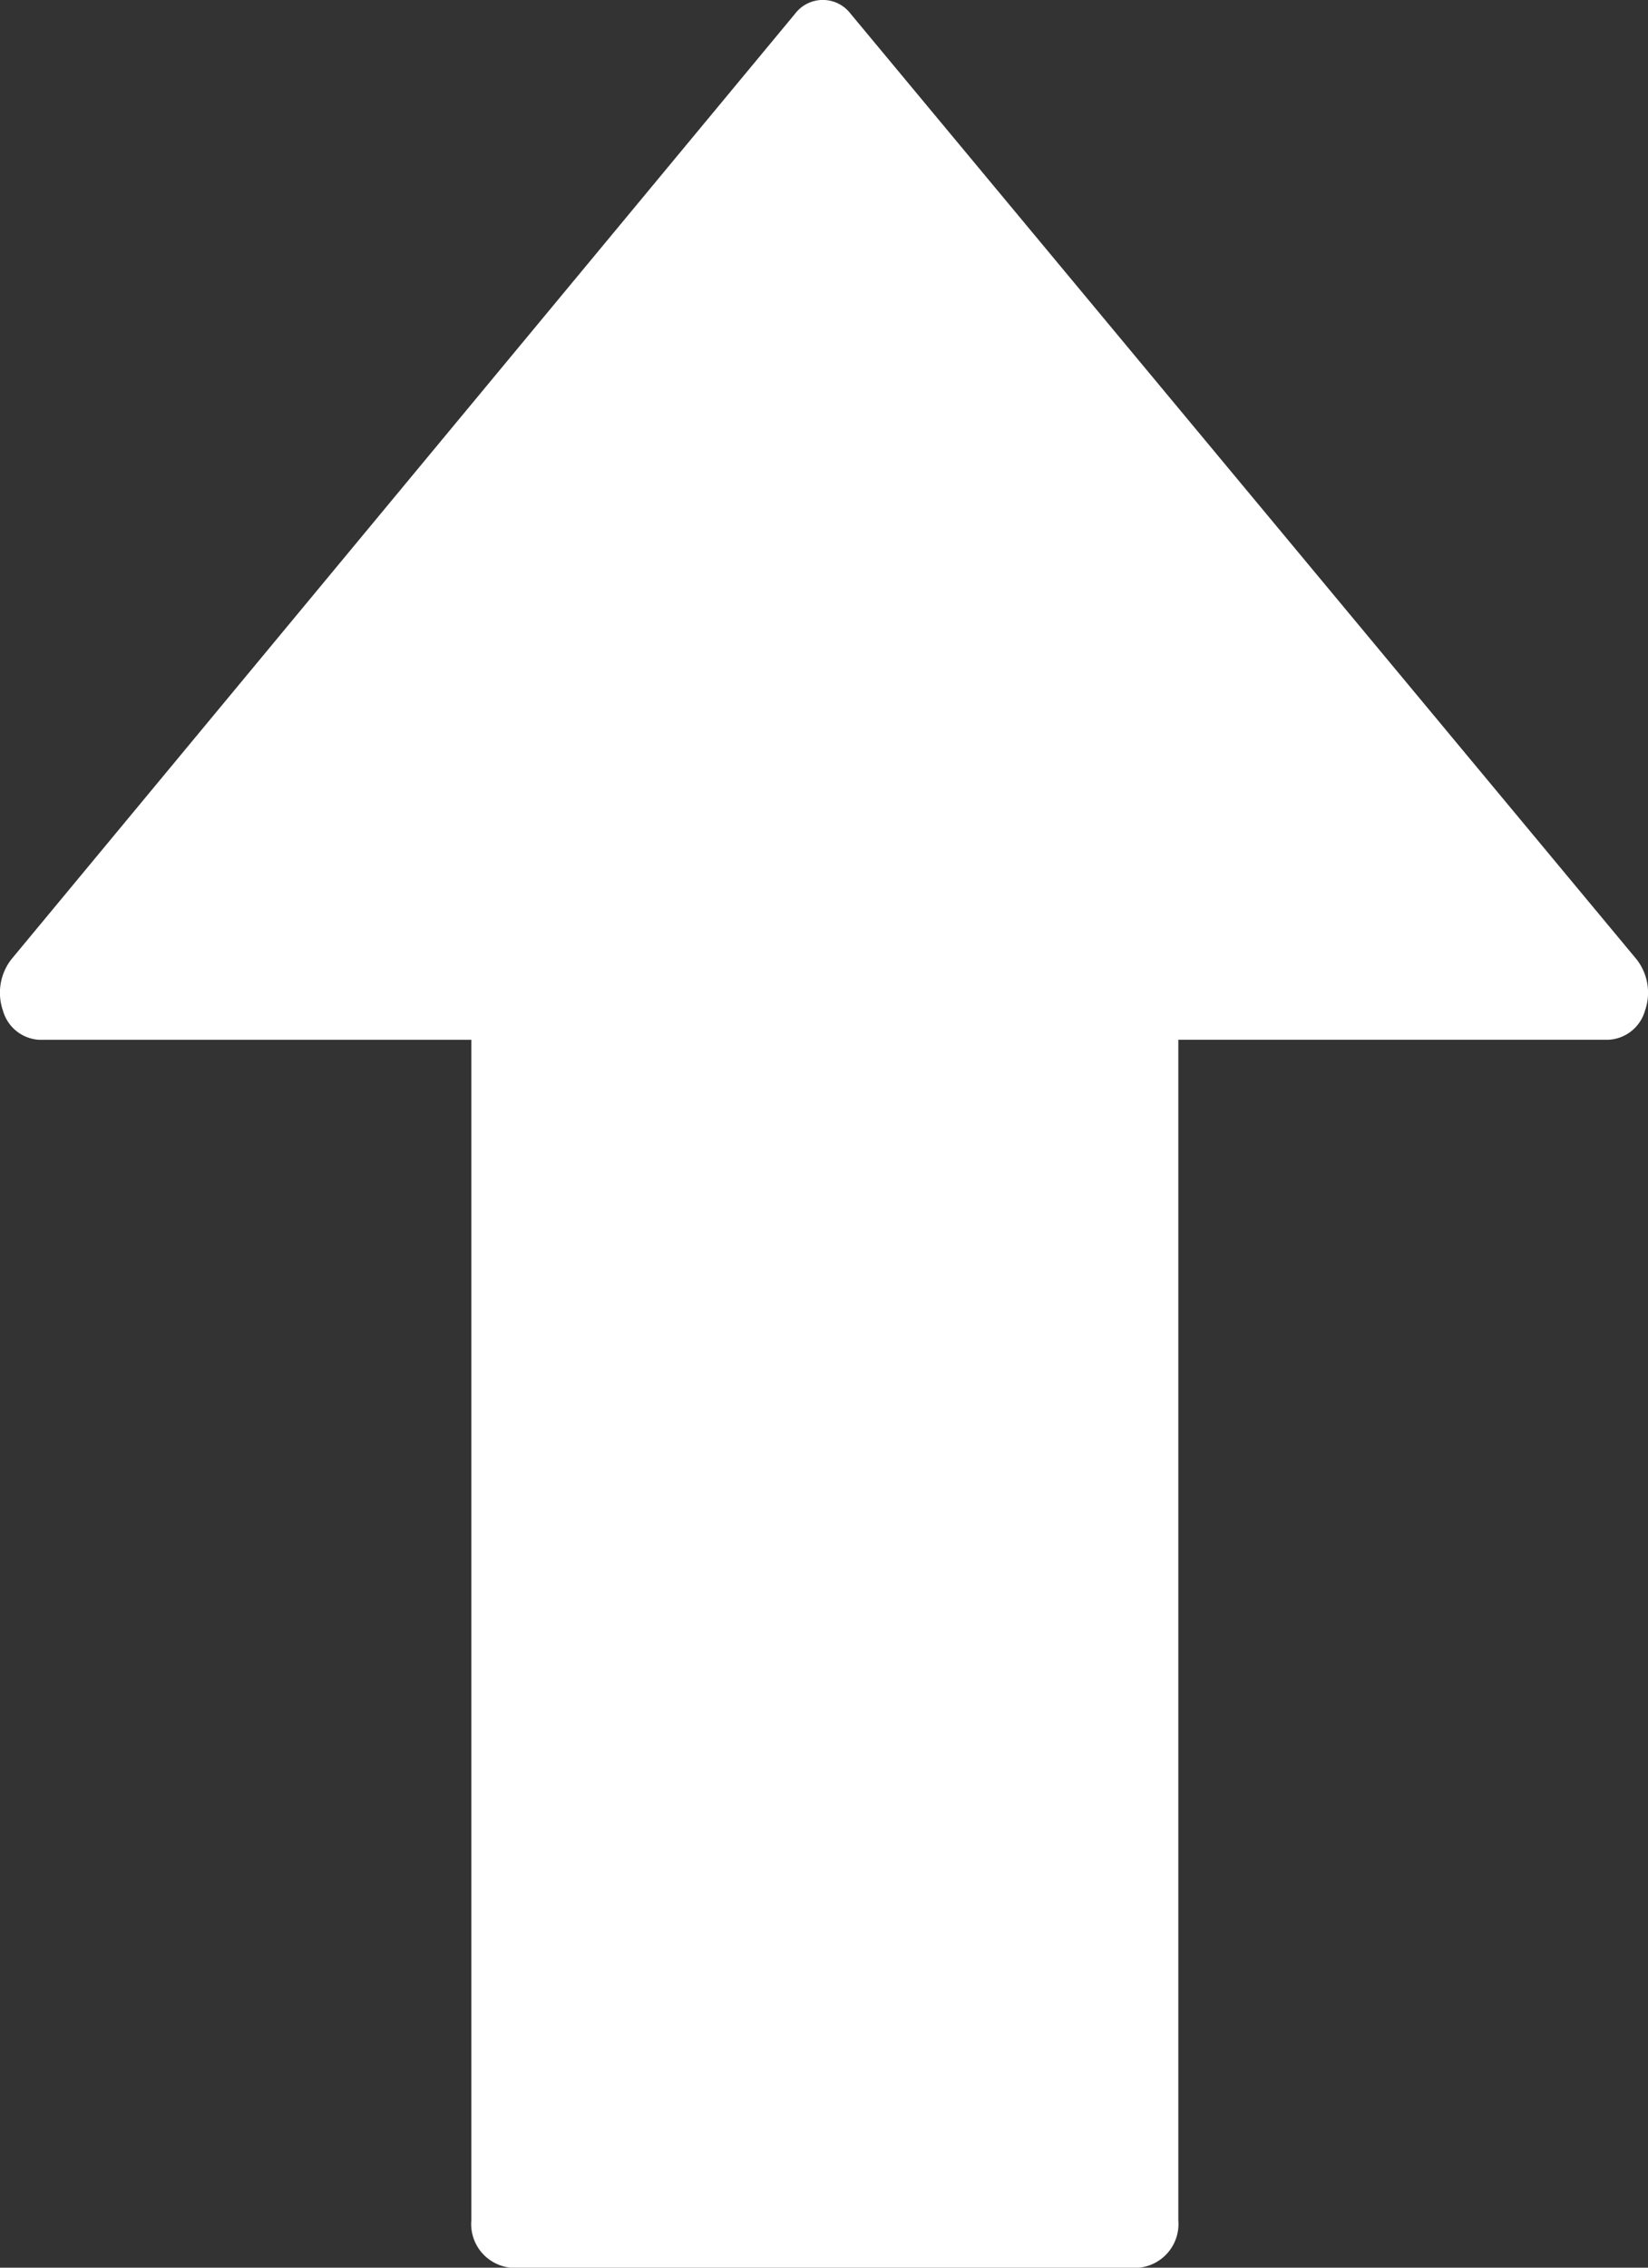 <svg xmlns="http://www.w3.org/2000/svg" width="80" height="110" viewBox="0 0 80 110">
  <rect x="0" y="0" width="80" height="110" fill="#333333" stroke="none"/>
  <g id="up-arrow" transform="translate(-32.307)">
    <g id="Group_10939" data-name="Group 10939" transform="translate(32.307)">
      <path id="Path_33360" data-name="Path 33360" d="M111.746,46.528,73.6.669a1.693,1.693,0,0,0-2.7,0L32.864,46.528a2.641,2.641,0,0,0-.412,2.5,1.938,1.938,0,0,0,1.762,1.411H55.187v57.272A2.126,2.126,0,0,0,57.094,110H87.6a2.126,2.126,0,0,0,1.907-2.291V50.436H110.4a1.943,1.943,0,0,0,1.762-1.416A2.623,2.623,0,0,0,111.746,46.528Z" transform="translate(-32.307)" fill="#fff"/>
    </g>
  </g>
</svg>
